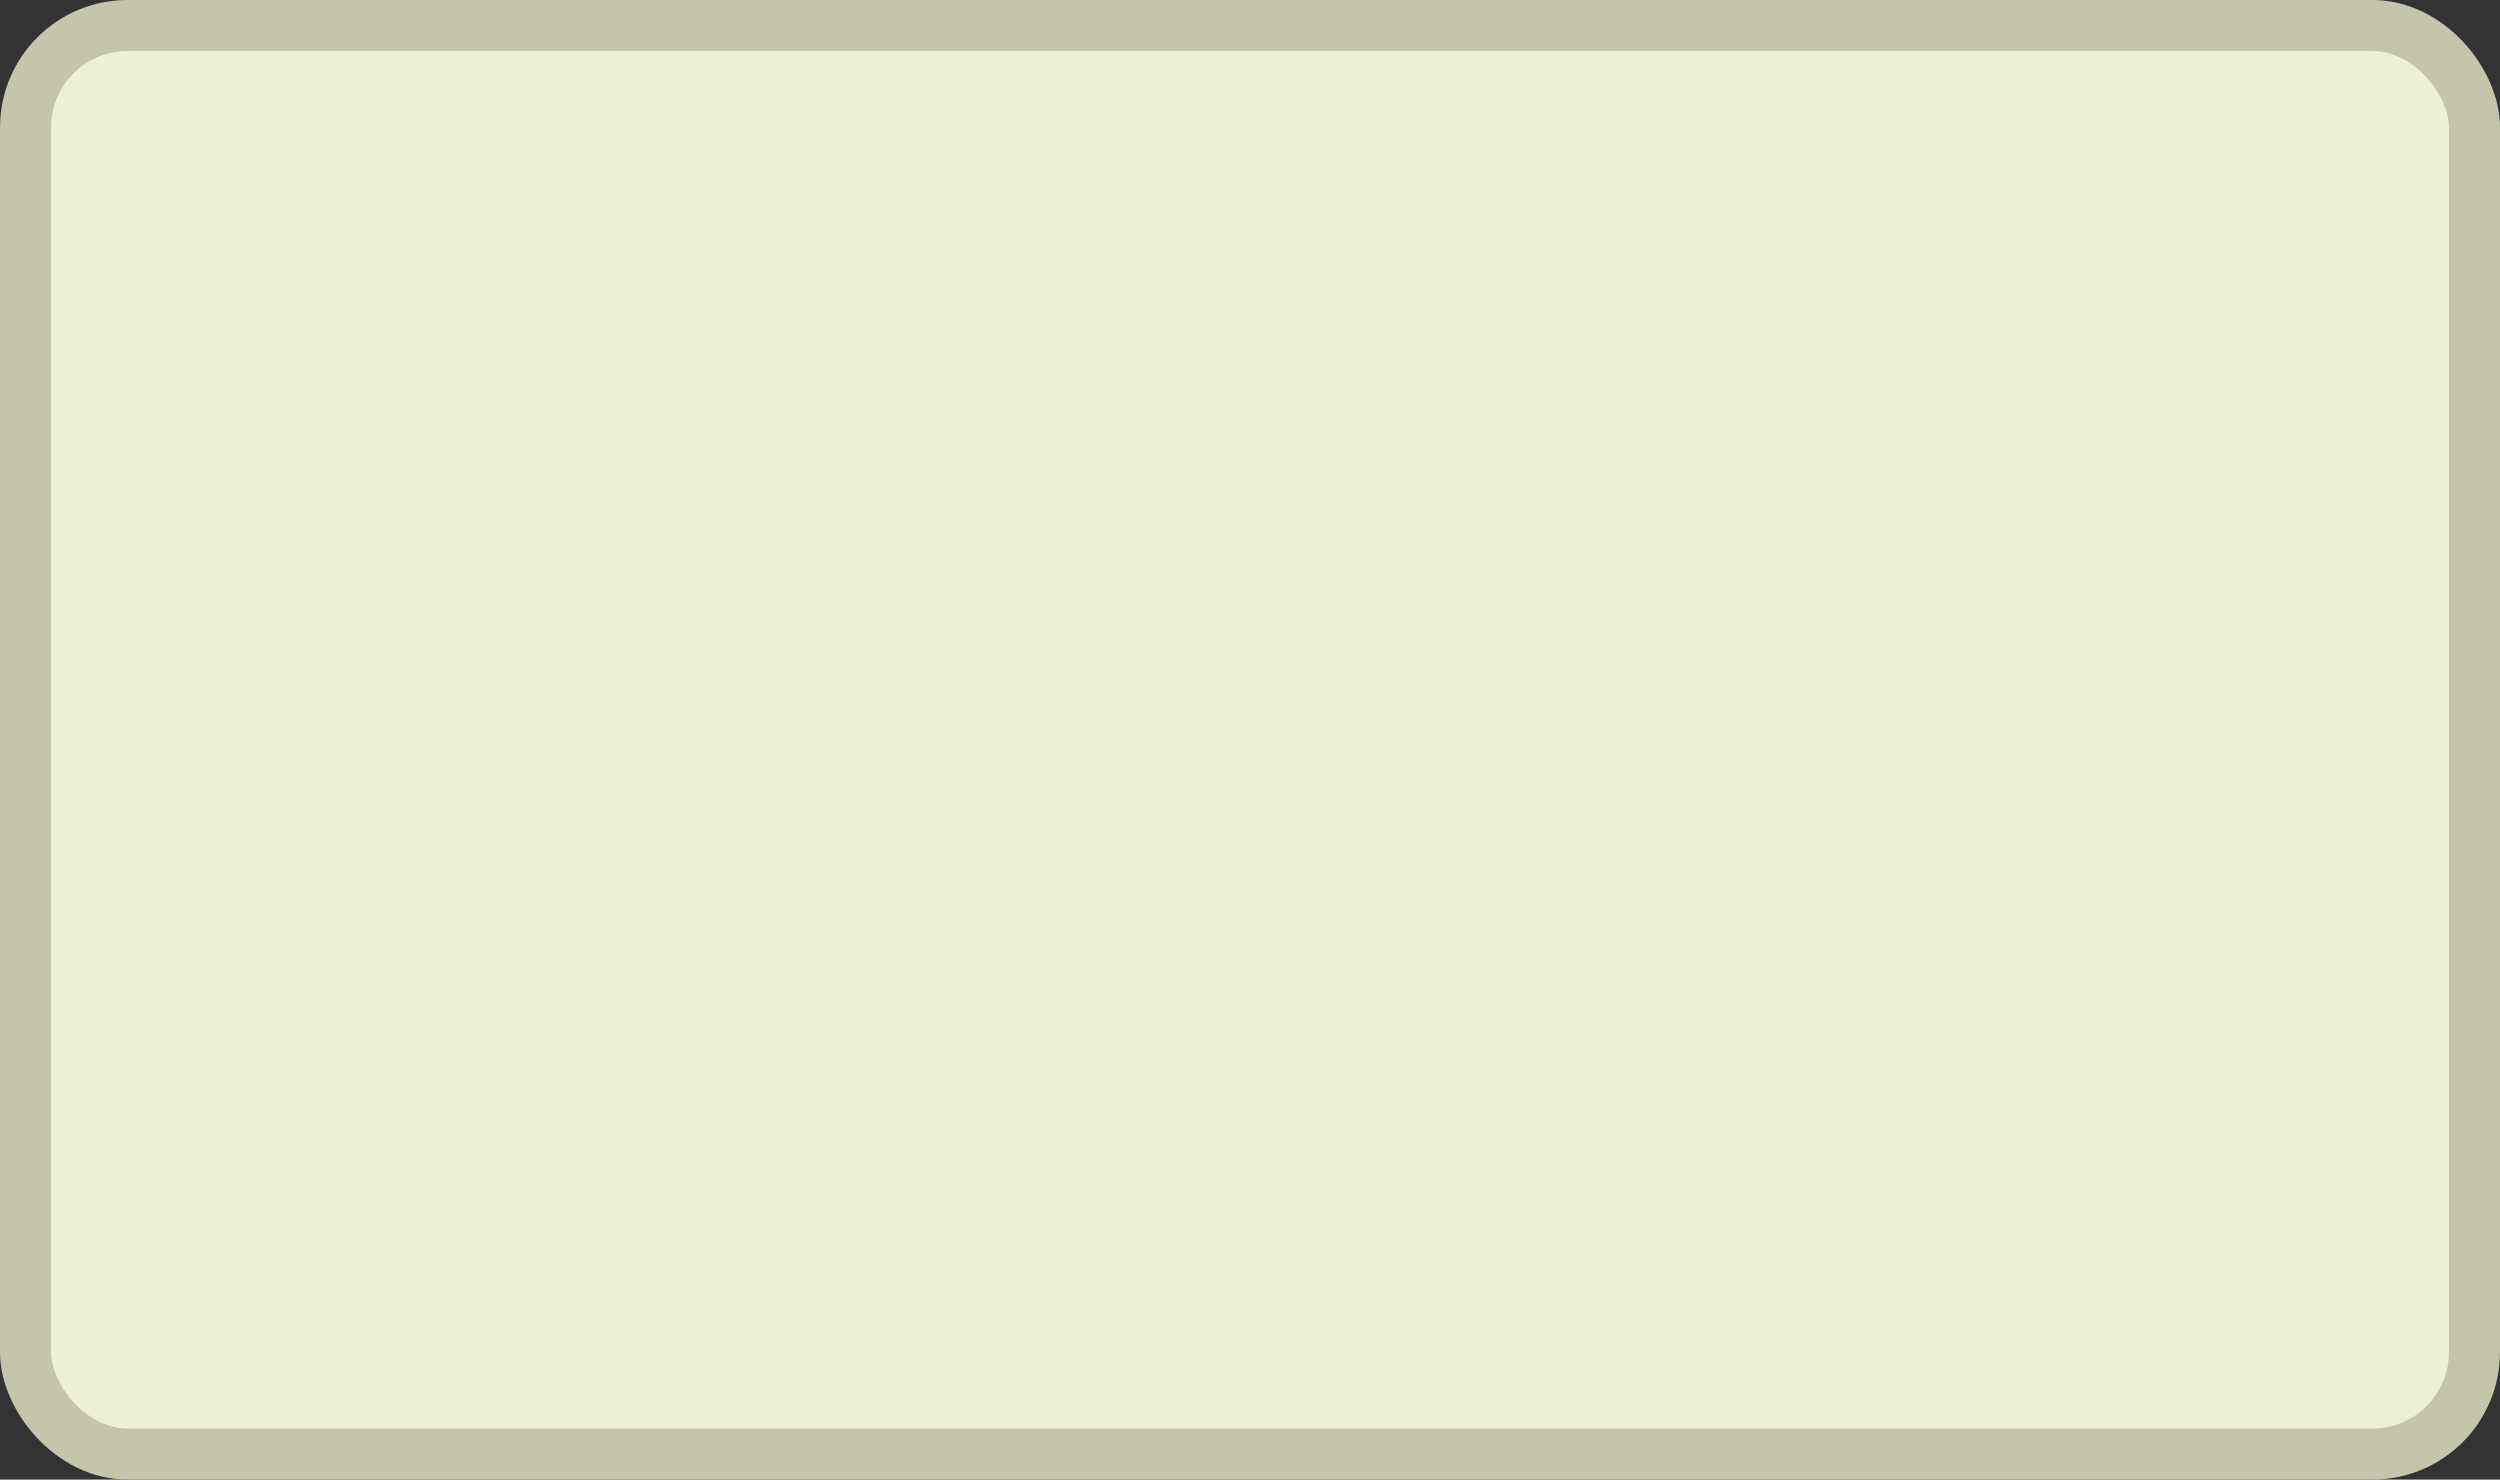 <?xml version='1.0' encoding='utf-8'?>
<svg xmlns="http://www.w3.org/2000/svg" width="100%" height="100%" viewBox="0 0 49 29">
  <rect x="0" y="0" width="49" height="29" fill="#333333" stroke="none"/>
  <rect x="0.5" y="0.5" width="48" height="28" rx="2" ry="2" id="shield" style="fill:#eef0d4;stroke:#c4c5aa;stroke-width:1;"/>
</svg>
